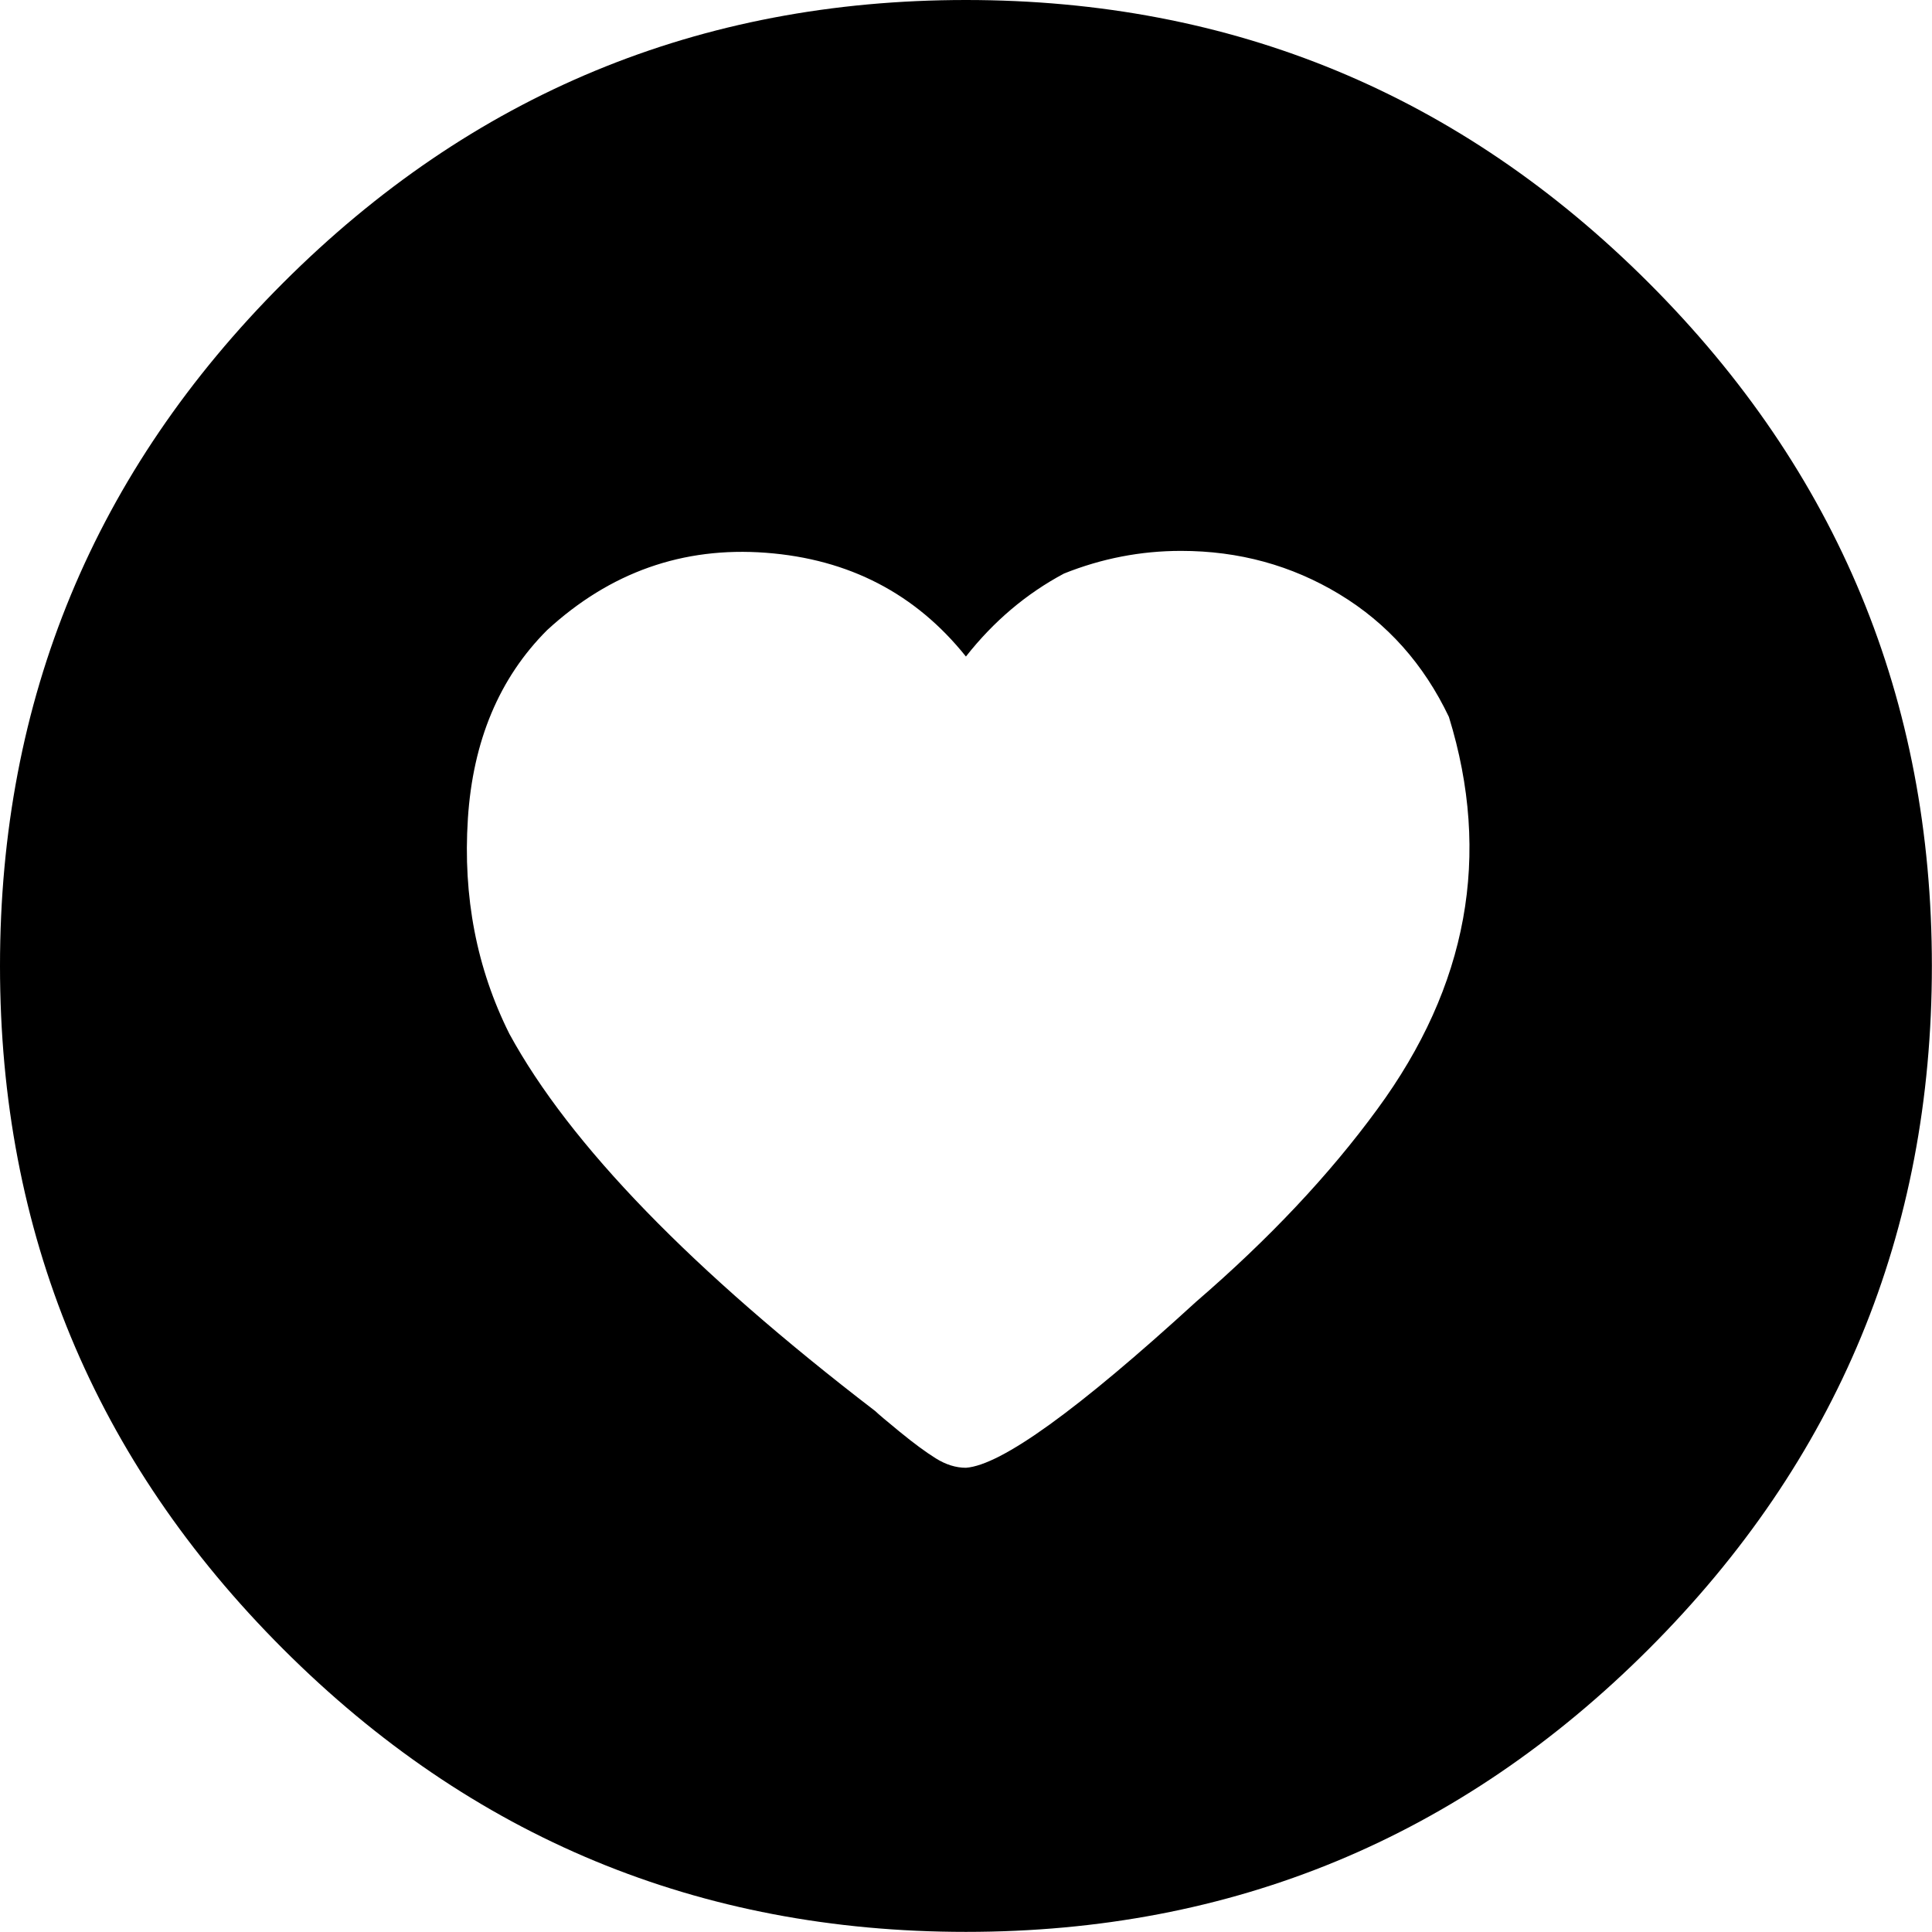 <svg height="1000" width="1000" xmlns="http://www.w3.org/2000/svg"><path d="M0 499.968q0 -207.018 146.475 -353.493t353.493 -146.475 353.493 146.475 146.475 353.493 -146.475 353.493 -353.493 146.475 -353.493 -146.475 -146.475 -353.493zm242.172 -76.167q-3.906 60.543 21.483 111.321 46.872 85.932 189.441 195.3 1.953 1.953 12.694 10.742t18.553 13.671 15.624 4.883q27.342 -1.953 119.133 -85.932 56.637 -48.825 93.744 -99.603 70.308 -95.697 37.107 -203.112 -19.53 -41.013 -56.637 -63.473t-82.026 -22.46q-31.248 0 -60.543 11.718 -29.295 15.624 -50.778 42.966 -39.06 -48.825 -103.509 -53.708t-113.274 40.037q-37.107 37.107 -41.013 97.65z"/></svg>